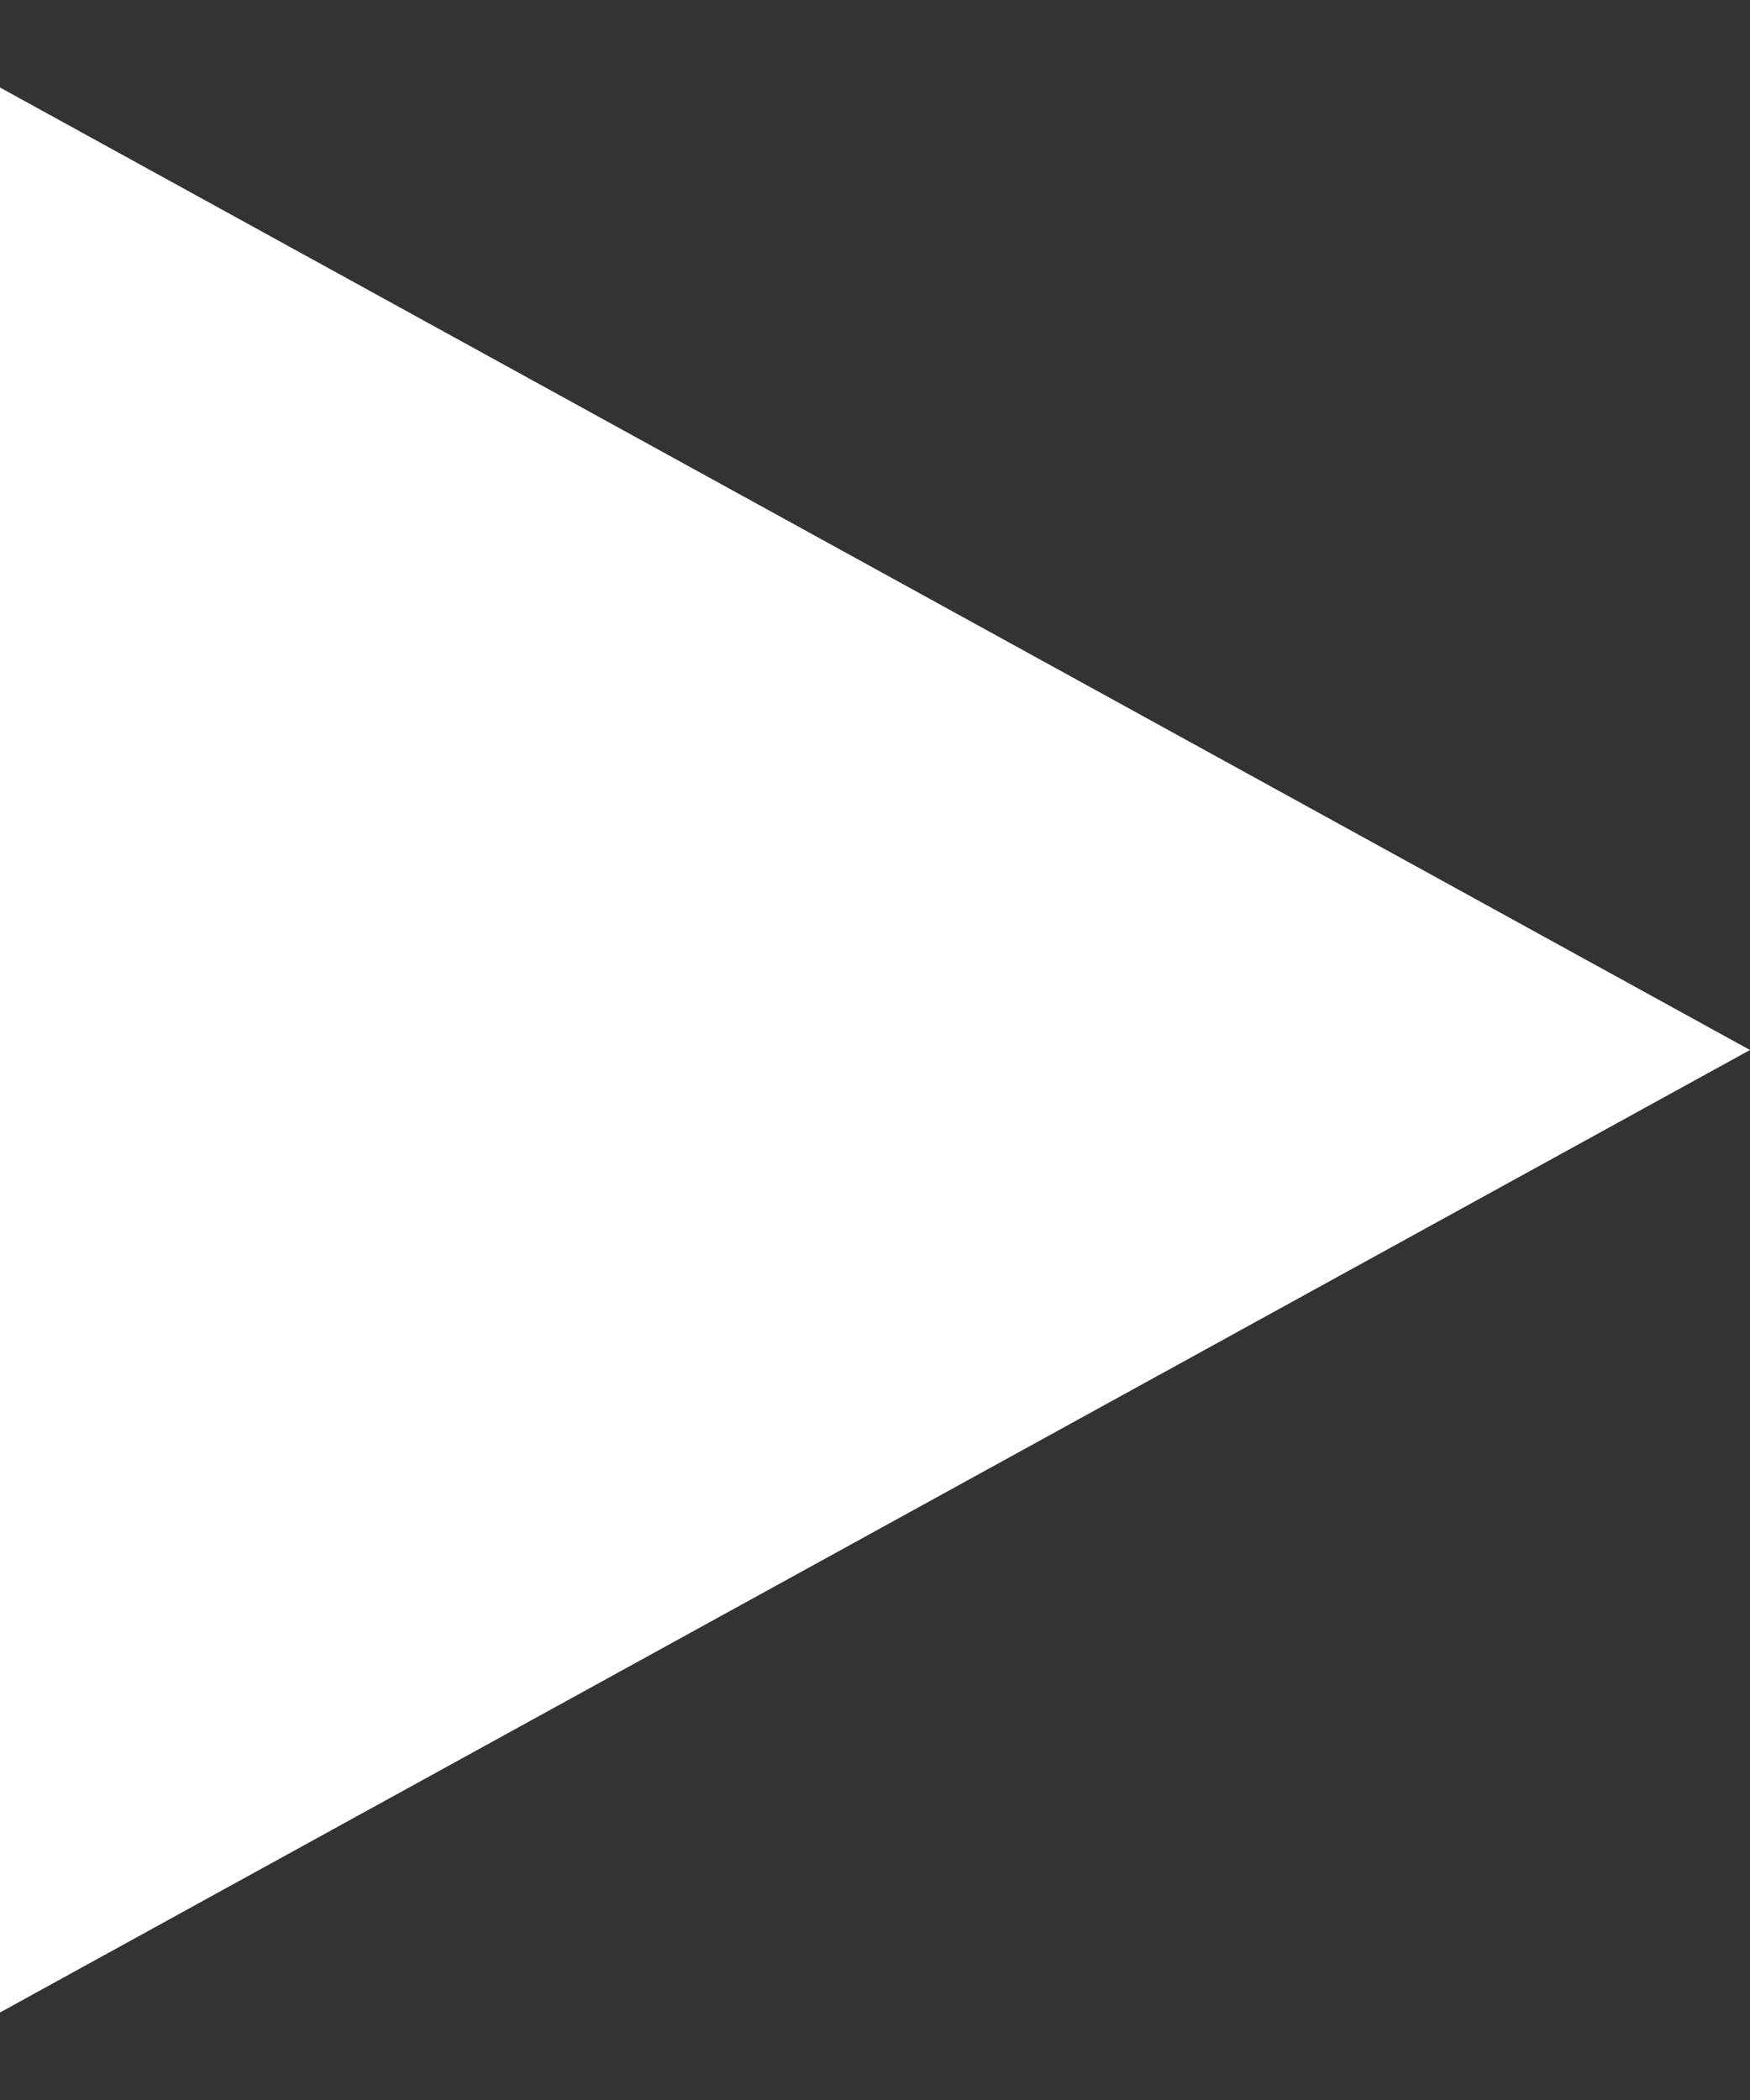 <svg width="10" height="12" viewBox="0 0 10 12" fill="none" xmlns="http://www.w3.org/2000/svg">
<rect x="0" y="0" width="10" height="12" fill="#333333" stroke="none"/>
<path d="M1.19209e-06 11.5L10 6L3.53591e-09 0.5L1.19209e-06 11.5Z" fill="white"/>
</svg>
